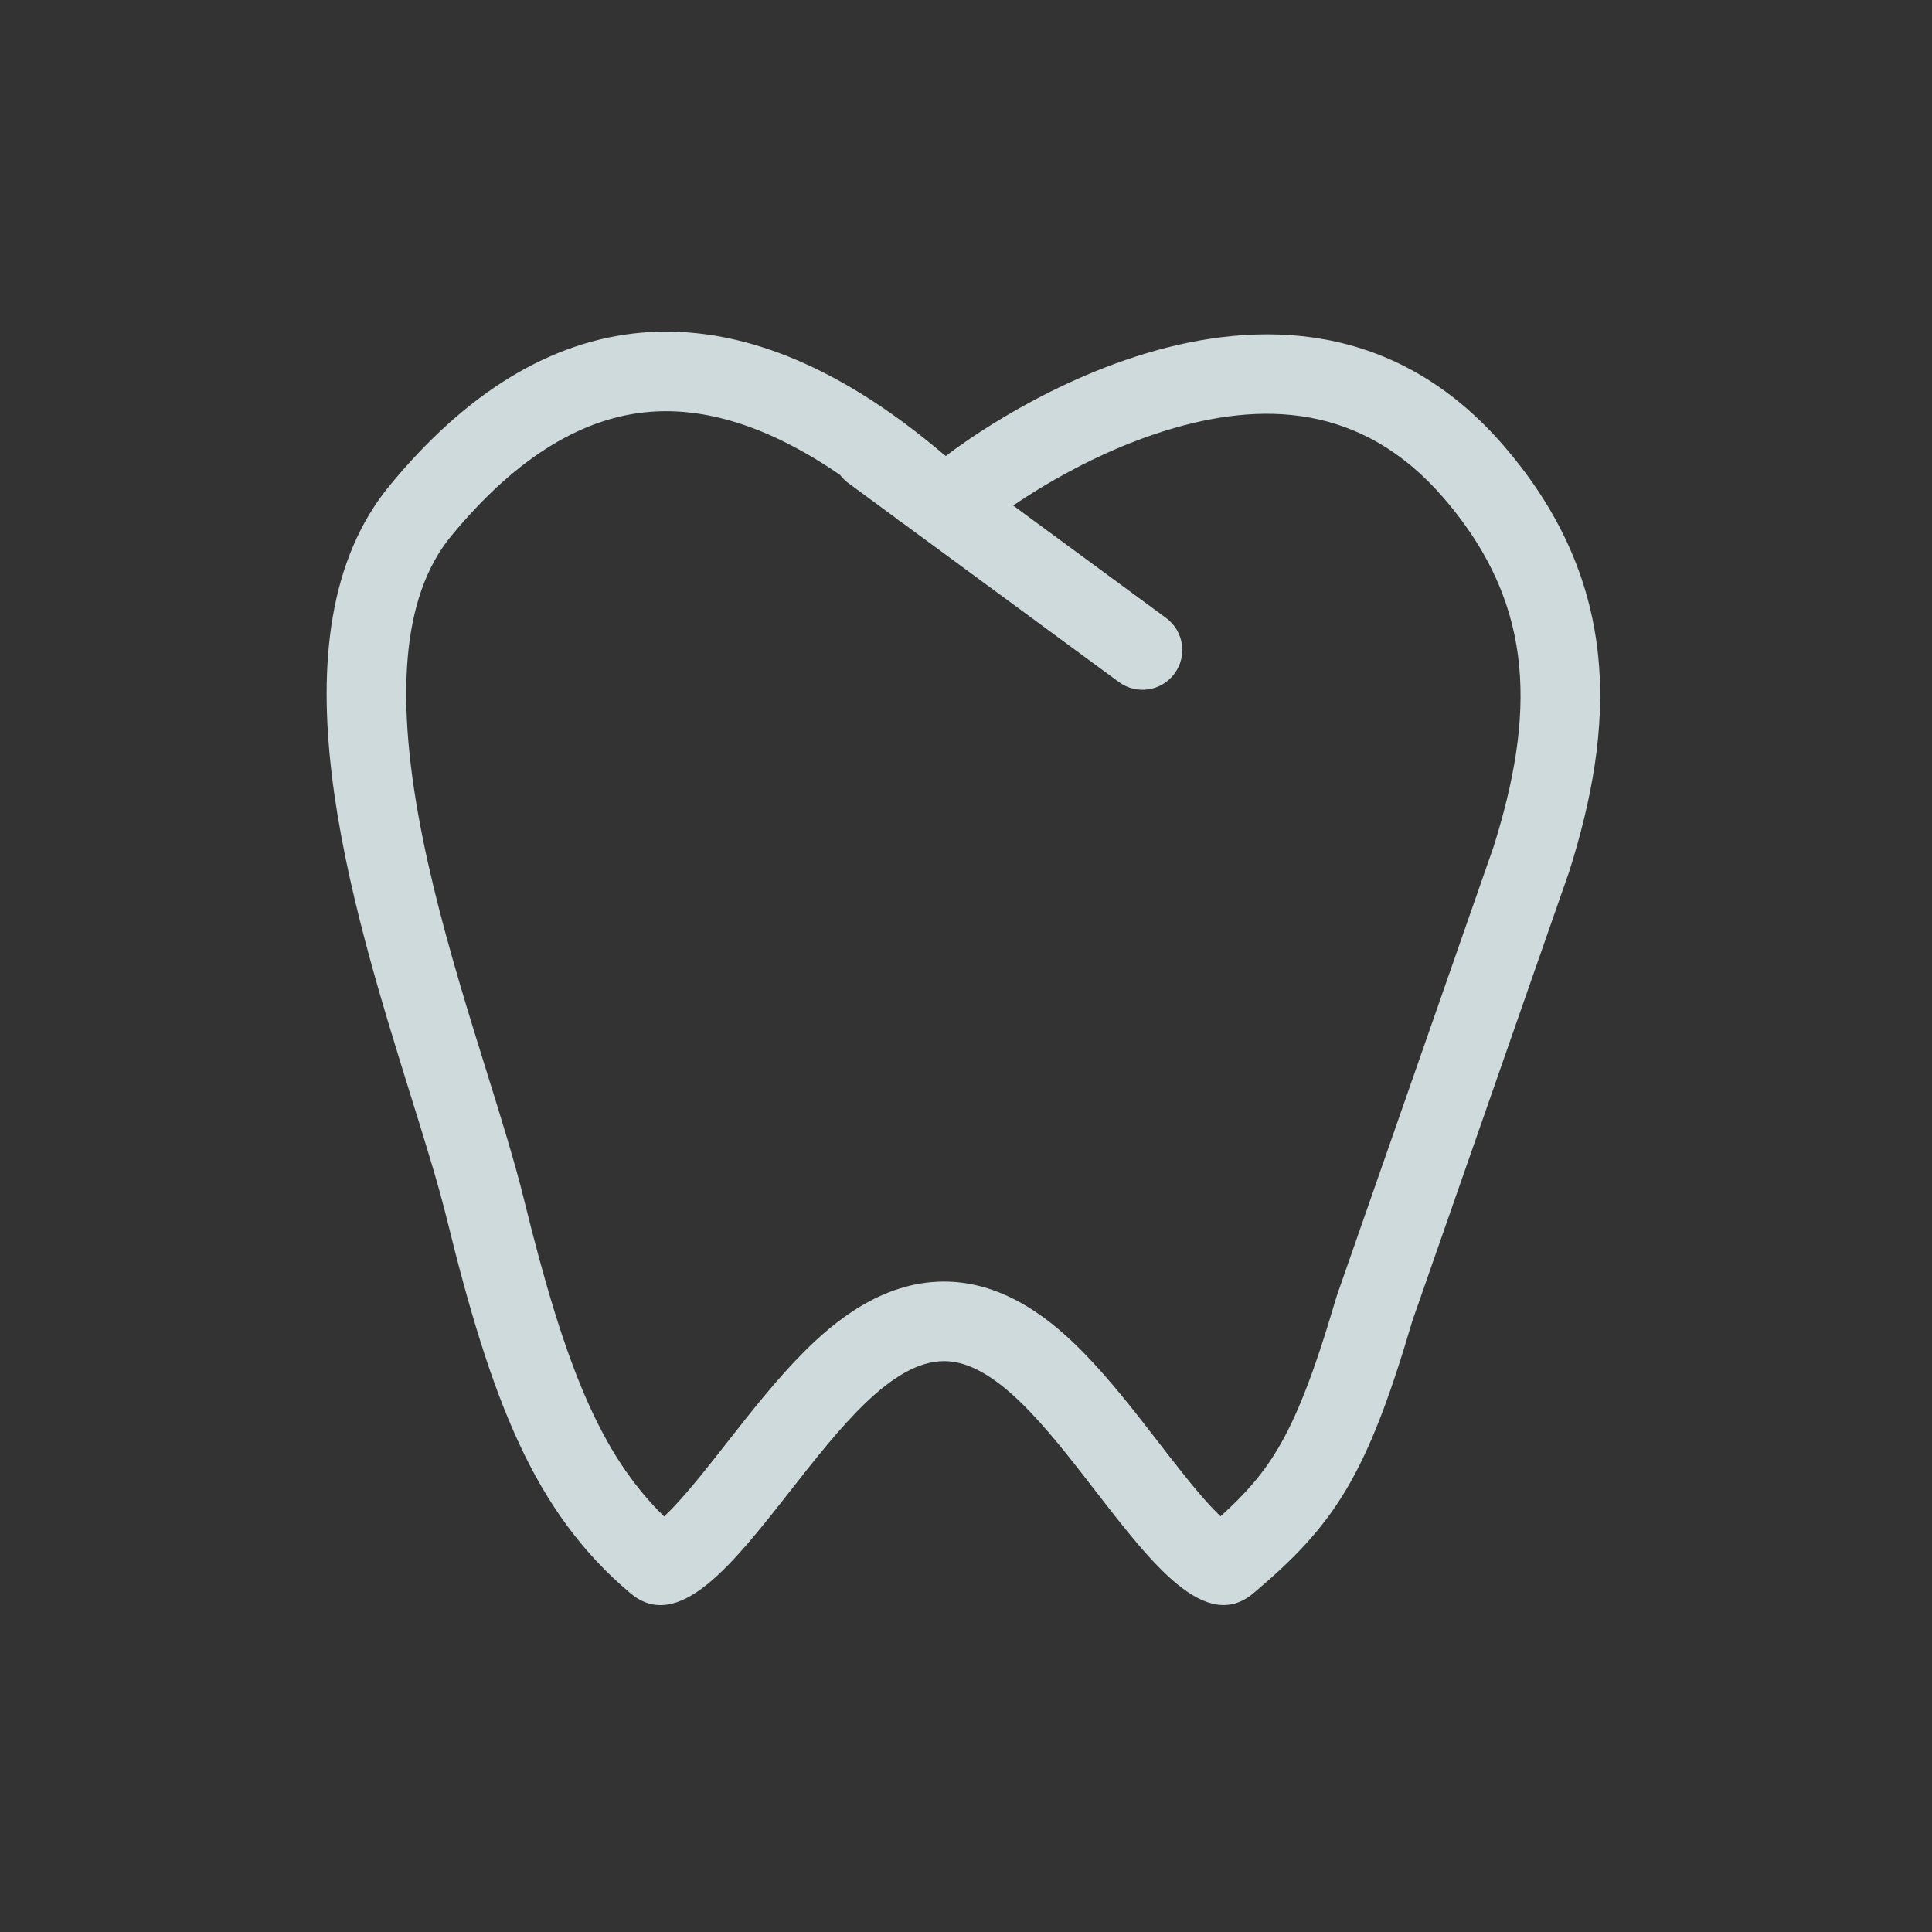 <svg width="98" height="98" viewBox="0 0 98 98" fill="none" xmlns="http://www.w3.org/2000/svg">
<rect x="0" y="0" width="98" height="98" fill="#333333" stroke="none"/>
<g id="tooth">
<path id="Vector" fill-rule="evenodd" clip-rule="evenodd" d="M47.978 23.131C48.38 22.815 65.18 9.746 76.284 22.62C82.379 29.688 81.862 37.021 79.6 44.202L71.642 66.999C69.315 74.925 67.656 77.372 63.579 80.816C61.159 82.86 58.43 79.329 55.557 75.614C53.069 72.394 50.473 69.036 47.878 69.044C45.24 69.052 42.603 72.416 40.079 75.633C37.169 79.345 34.41 82.863 31.977 80.816C27.065 76.682 24.91 70.97 22.659 61.803C22.225 60.039 21.566 57.922 20.838 55.588C17.789 45.798 13.546 32.18 19.769 24.625C27.453 15.295 36.998 13.793 47.876 23.056L47.978 23.131ZM42.61 24.089C38.846 21.503 35.647 20.68 32.982 20.89C29.708 21.147 26.307 23.037 22.885 27.192C20.312 30.316 20.05 35.594 21.437 42.489C22.098 45.773 23.062 49.098 24.033 52.257C24.242 52.939 24.455 53.621 24.666 54.298C25.401 56.658 26.113 58.943 26.579 60.84C28.641 69.232 30.434 73.743 33.687 76.92C34.358 76.296 35.208 75.293 36.331 73.869C36.506 73.647 36.688 73.415 36.875 73.176C38.026 71.707 39.389 69.966 40.78 68.574C42.258 67.096 44.7 65.016 47.866 65.007C51.047 64.997 53.483 67.111 54.93 68.578C56.3 69.969 57.645 71.71 58.779 73.179C58.965 73.419 59.145 73.652 59.318 73.875C60.419 75.29 61.252 76.289 61.912 76.914C63.219 75.732 64.067 74.745 64.801 73.517C65.749 71.932 66.631 69.735 67.768 65.862C67.787 65.796 67.808 65.732 67.83 65.668L75.768 42.931C76.805 39.621 77.333 36.598 77.057 33.758C76.79 30.991 75.74 28.172 73.226 25.257C69.058 20.424 63.938 20.351 59.108 21.848C56.675 22.602 54.491 23.725 52.892 24.685C52.292 25.045 51.787 25.375 51.394 25.643L59.148 31.344C60.046 32.005 60.239 33.268 59.578 34.166C58.918 35.065 57.654 35.257 56.756 34.597L45.805 26.544C45.654 26.448 45.507 26.341 45.367 26.222L43.029 24.503C42.865 24.383 42.726 24.243 42.61 24.089ZM32.979 77.473L32.987 77.469C32.981 77.472 32.979 77.473 32.979 77.473Z" fill="#E9F7F8" fill-opacity="0.85"/>
</g>
</svg>
